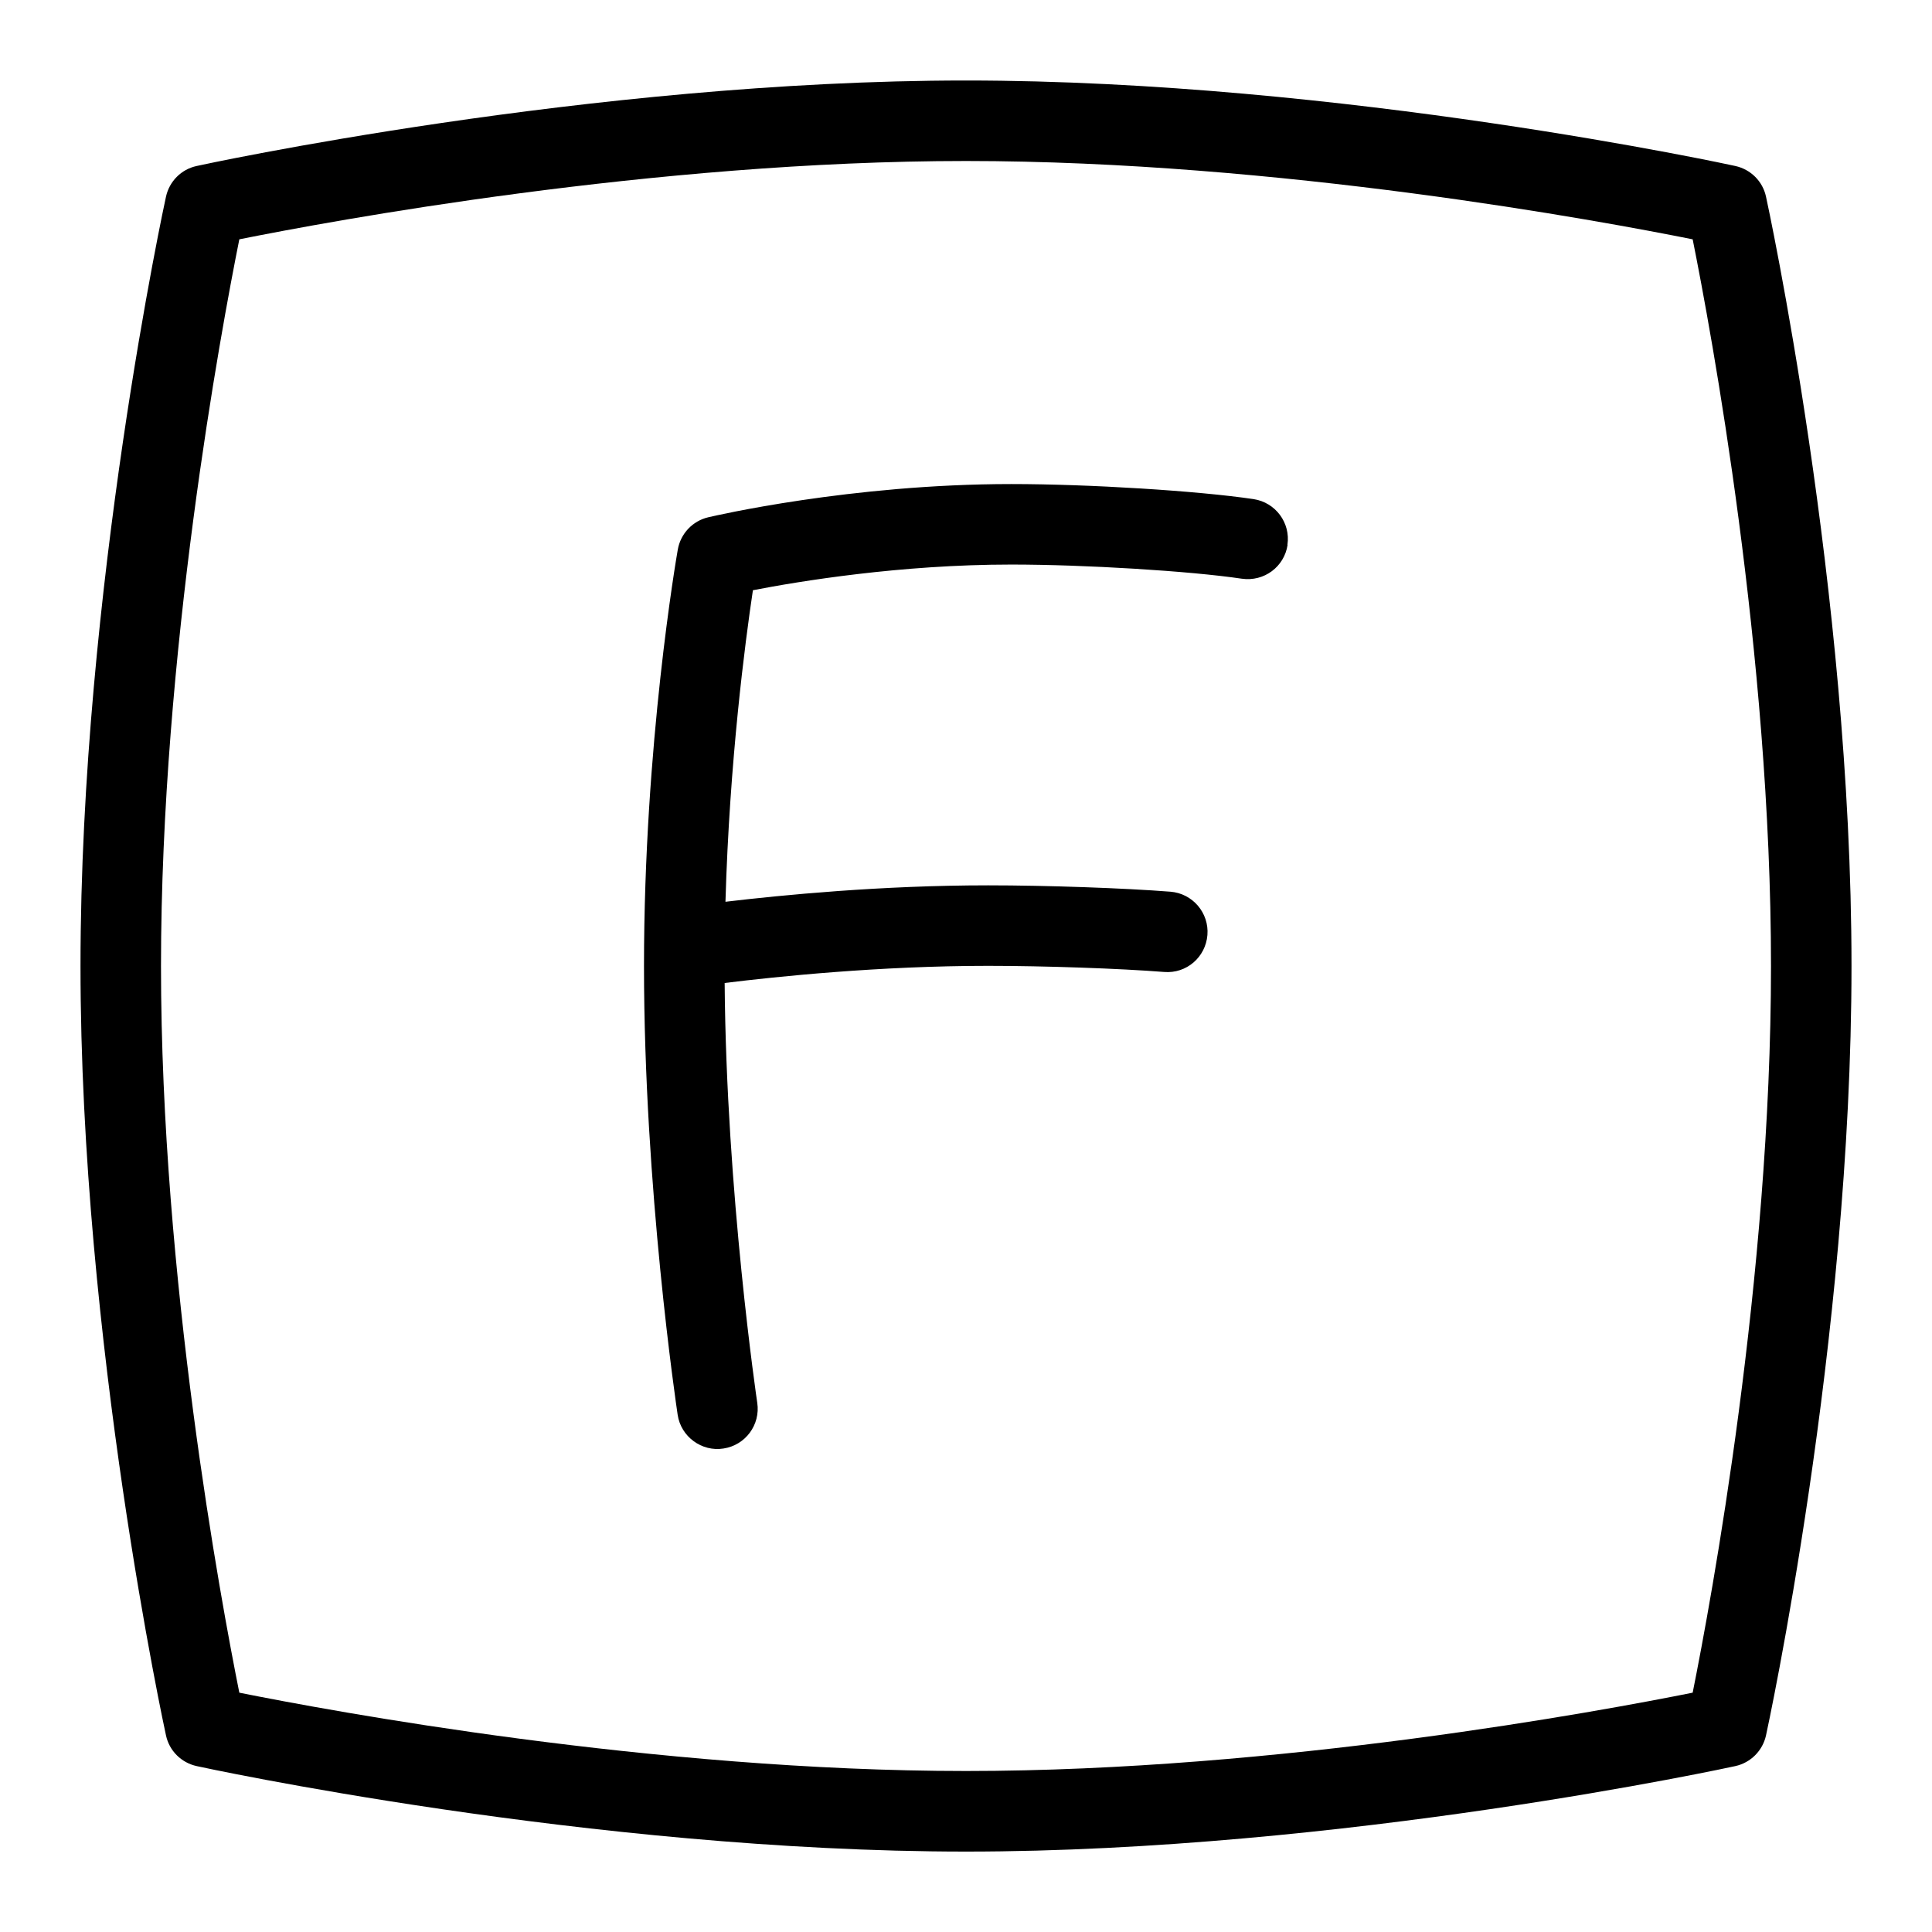 <svg id="Layer_1" viewBox="0 0 24 24" xmlns="http://www.w3.org/2000/svg" data-name="Layer 1"><path d="m15.995 6.768c-.041.274-.293.46-.568.421-.644-.096-1.955-.176-2.863-.176-1.379 0-2.639.208-3.211.319-.096.638-.291 2.127-.341 3.87.699-.083 1.936-.204 3.263-.204.722 0 1.696.034 2.265.079.275.022.481.263.459.538s-.26.482-.538.459c-.546-.043-1.486-.076-2.186-.076-1.349 0-2.633.134-3.273.213.02 2.609.401 5.189.405 5.215.041.273-.147.527-.42.568-.268.043-.529-.146-.569-.42-.017-.114-.418-2.818-.418-5.574s.403-5.077.42-5.174c.035-.197.183-.354.377-.4.072-.017 1.775-.413 3.766-.413.964 0 2.314.084 3.009.187.273.041.462.295.421.568zm7.005 5.232c0 4.667-1.051 9.509-1.062 9.558-.042.19-.19.339-.381.381-.048.011-4.891 1.062-9.557 1.062s-9.509-1.051-9.557-1.062c-.191-.042-.34-.19-.381-.381-.011-.049-1.062-4.891-1.062-9.558s1.051-9.509 1.062-9.557c.042-.191.19-.34.381-.381.048-.011 4.891-1.062 9.557-1.062s9.509 1.051 9.557 1.062c.191.042.34.19.381.381.011.048 1.062 4.891 1.062 9.557zm-1 0c0-3.879-.745-7.891-.973-9.027-1.136-.228-5.148-.973-9.027-.973s-7.891.745-9.027.973c-.228 1.136-.973 5.148-.973 9.027s.745 7.891.973 9.027c1.136.228 5.148.973 9.027.973s7.891-.745 9.027-.973c.228-1.137.973-5.148.973-9.027z"/></svg>